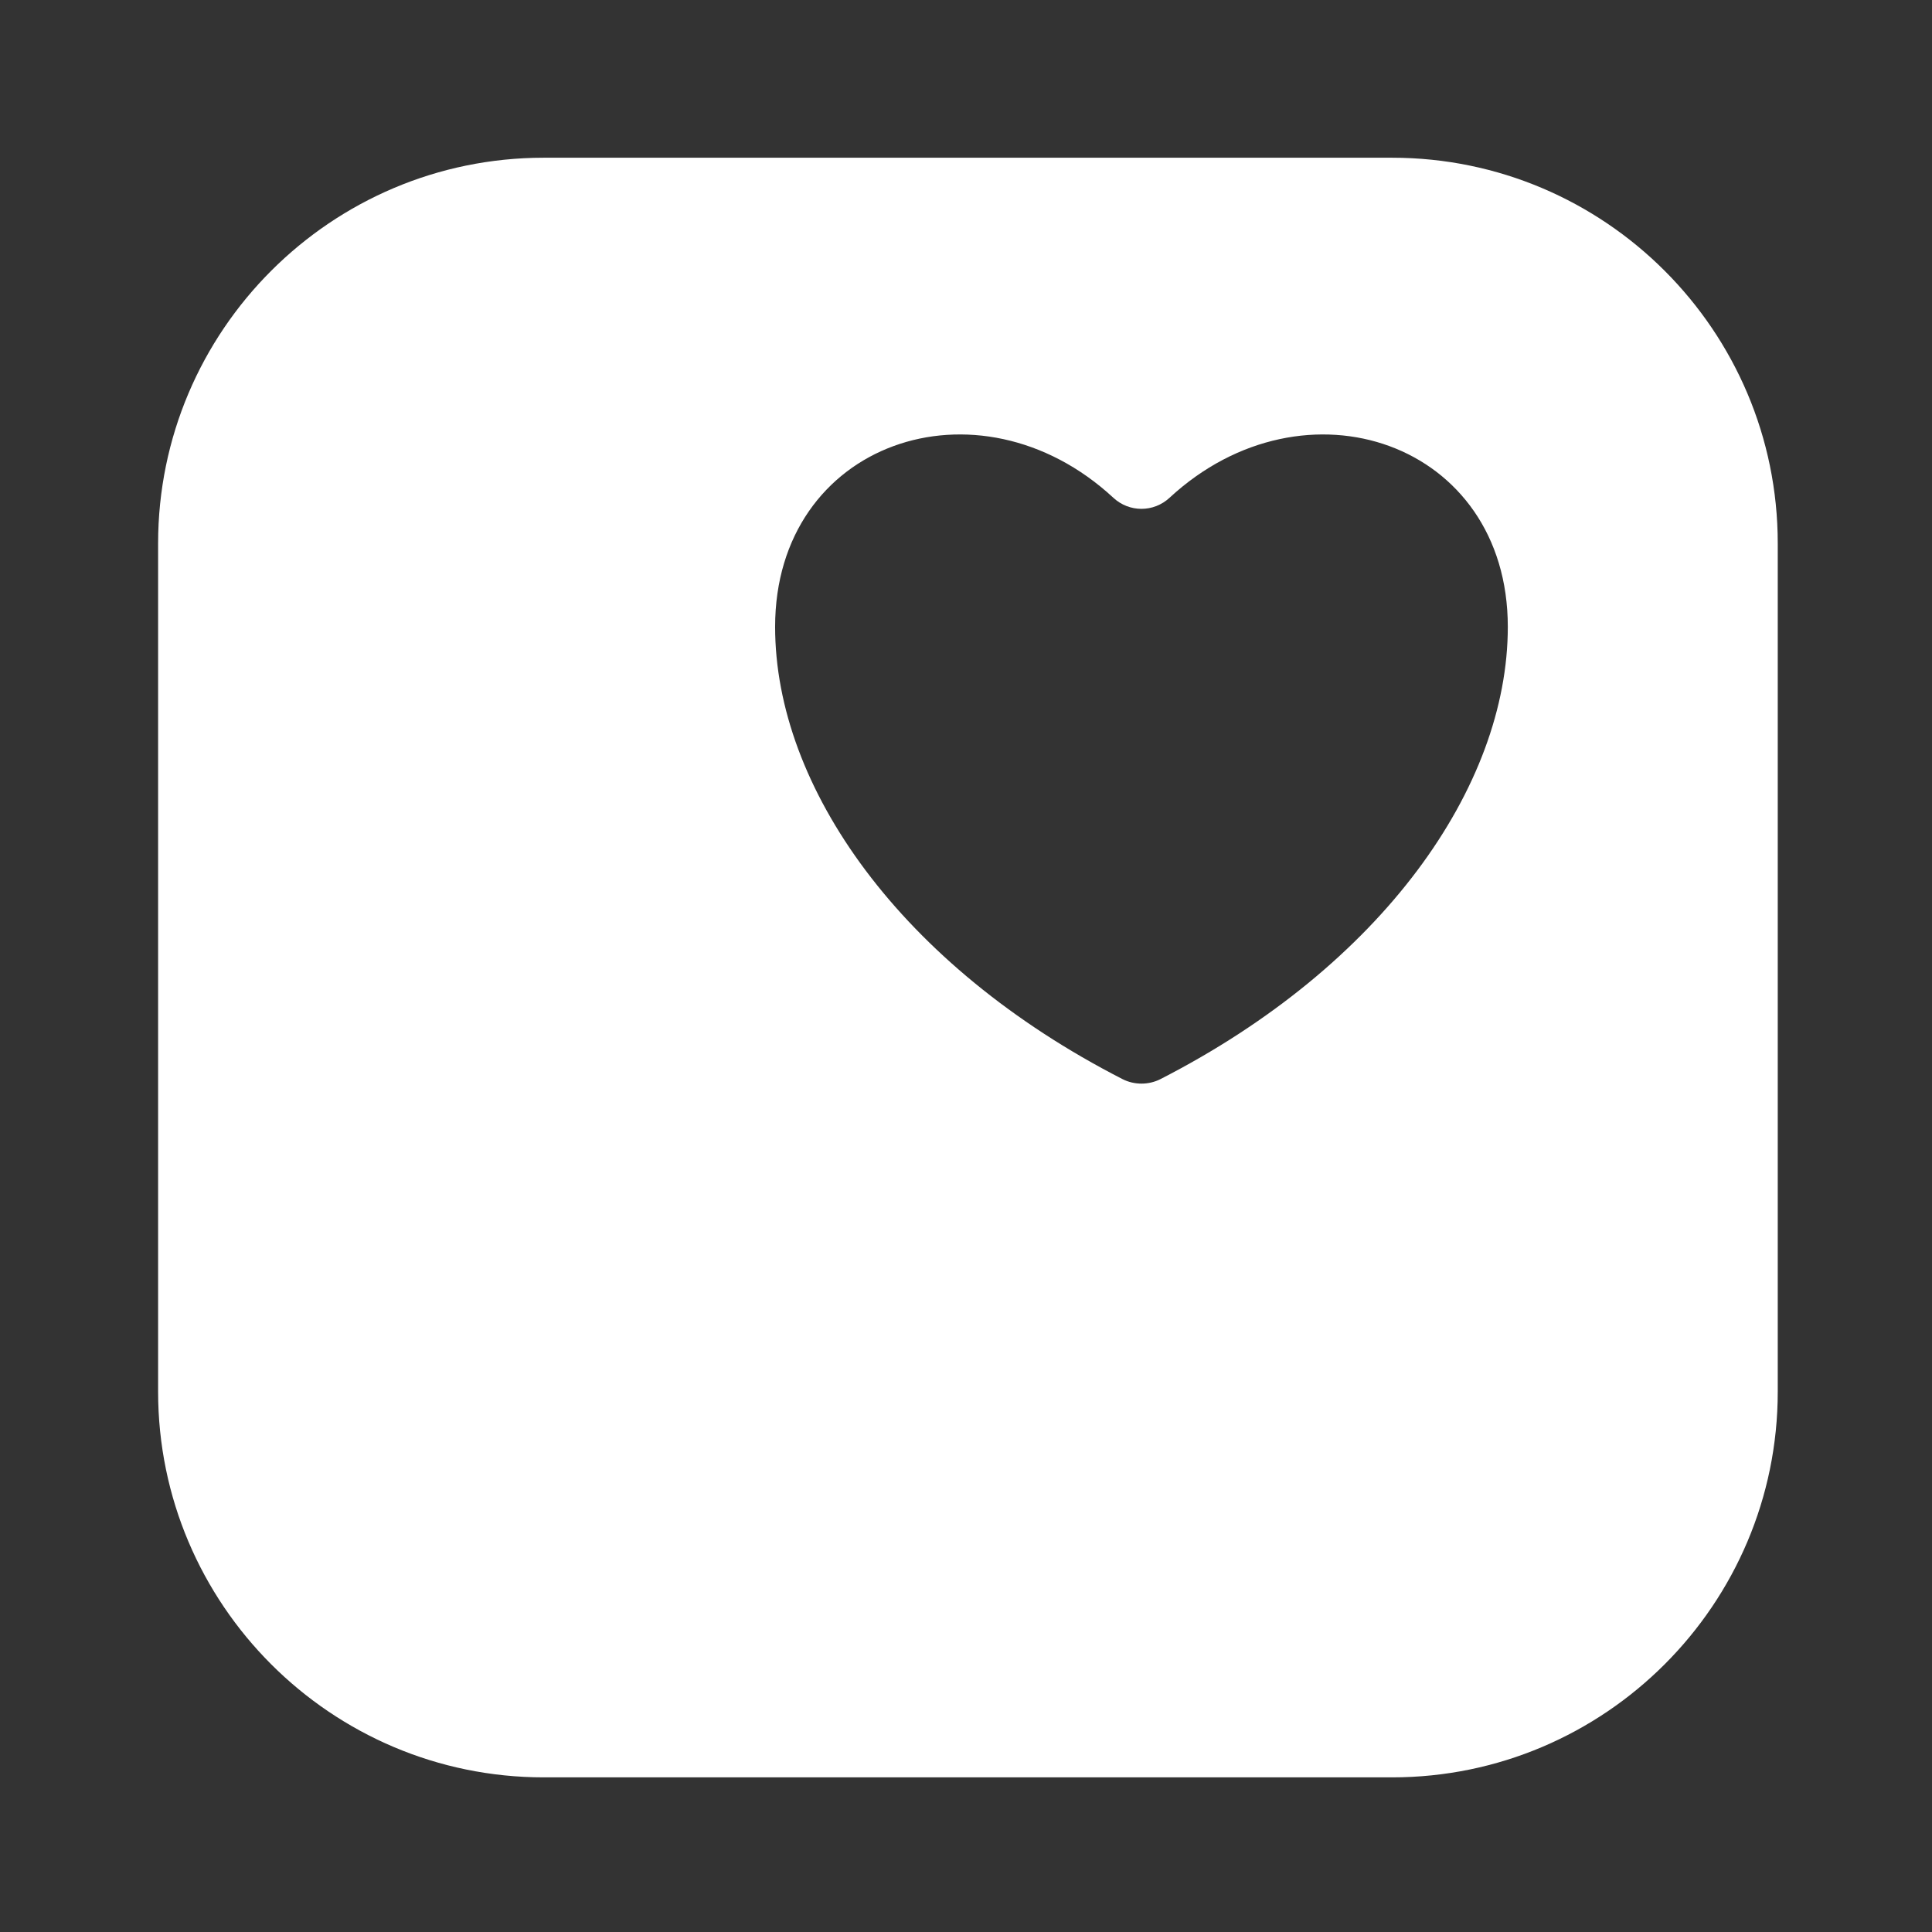 <svg width="501" height="501" xmlns="http://www.w3.org/2000/svg" xmlns:xlink="http://www.w3.org/1999/xlink" xml:space="preserve" overflow="hidden"><rect width="100%" height="100%" fill="#333333" stroke="none"/><g transform="translate(-389 -109)"><g><g><g><g><path d="M750 149.9 530 149.9C474.86 149.9 430 194.76 430 249.9L430 469.9C430 525.04 474.86 569.9 530 569.9L750 569.9C805.14 569.9 850 525.04 850 469.9L850 249.9C850 194.76 805.14 149.9 750 149.9ZM689.93 388.83C686.88 390.39 683.13 390.39 680.08 388.83 622.64 359.42 590 313.14 590 271.55 590 223.69 642.6 205.59 677.71 238.08 681.84 241.91 688.15 241.91 692.28 238.08 727.4 205.59 780 223.69 780 271.55 780 313.14 747.36 359.42 689.93 388.83Z" fill="#FFFFFF" fill-rule="nonzero" fill-opacity="1"/></g></g></g></g></g></svg>
